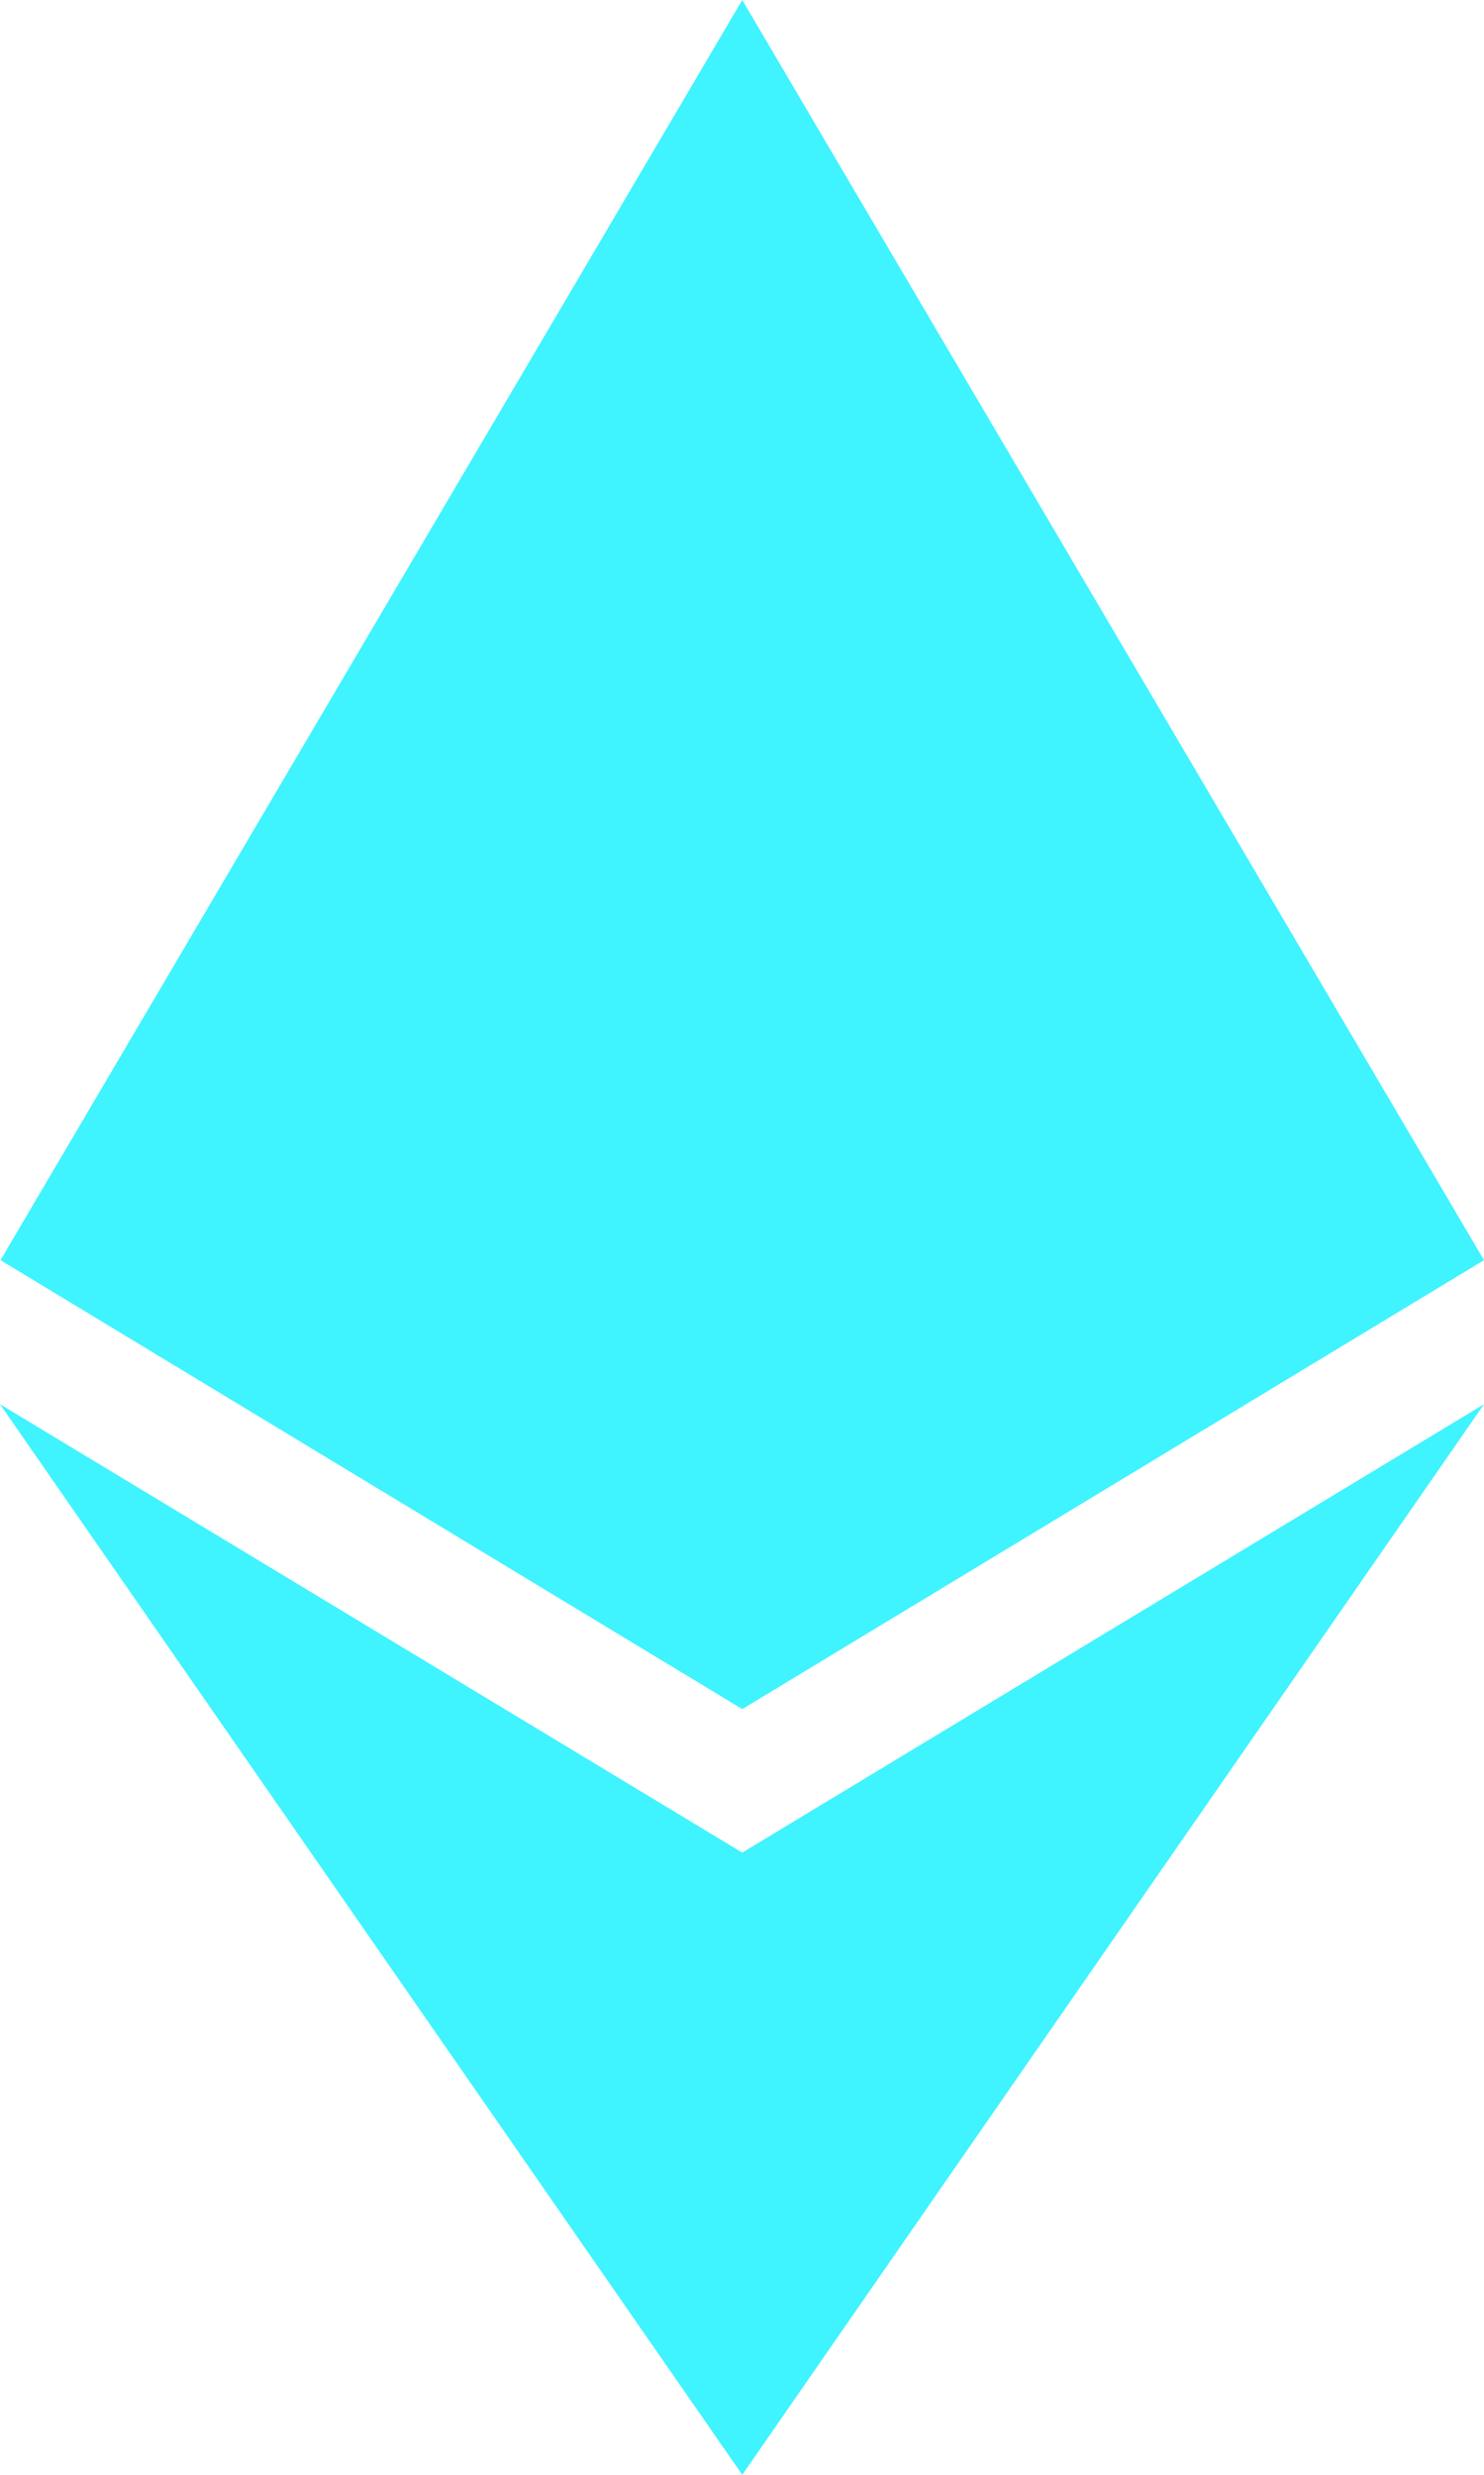 <svg width="6" height="10" viewBox="0 0 6 10" fill="none" xmlns="http://www.w3.org/2000/svg">
<path d="M3.001 6.906L0.002 5.092L3.001 0L6 5.092L3.001 6.906Z" fill="#3FF3FF"/>
<path d="M3.001 7.486L6 5.674L3.001 10L0 5.674L3.001 7.486Z" fill="#3FF3FF"/>
</svg>
